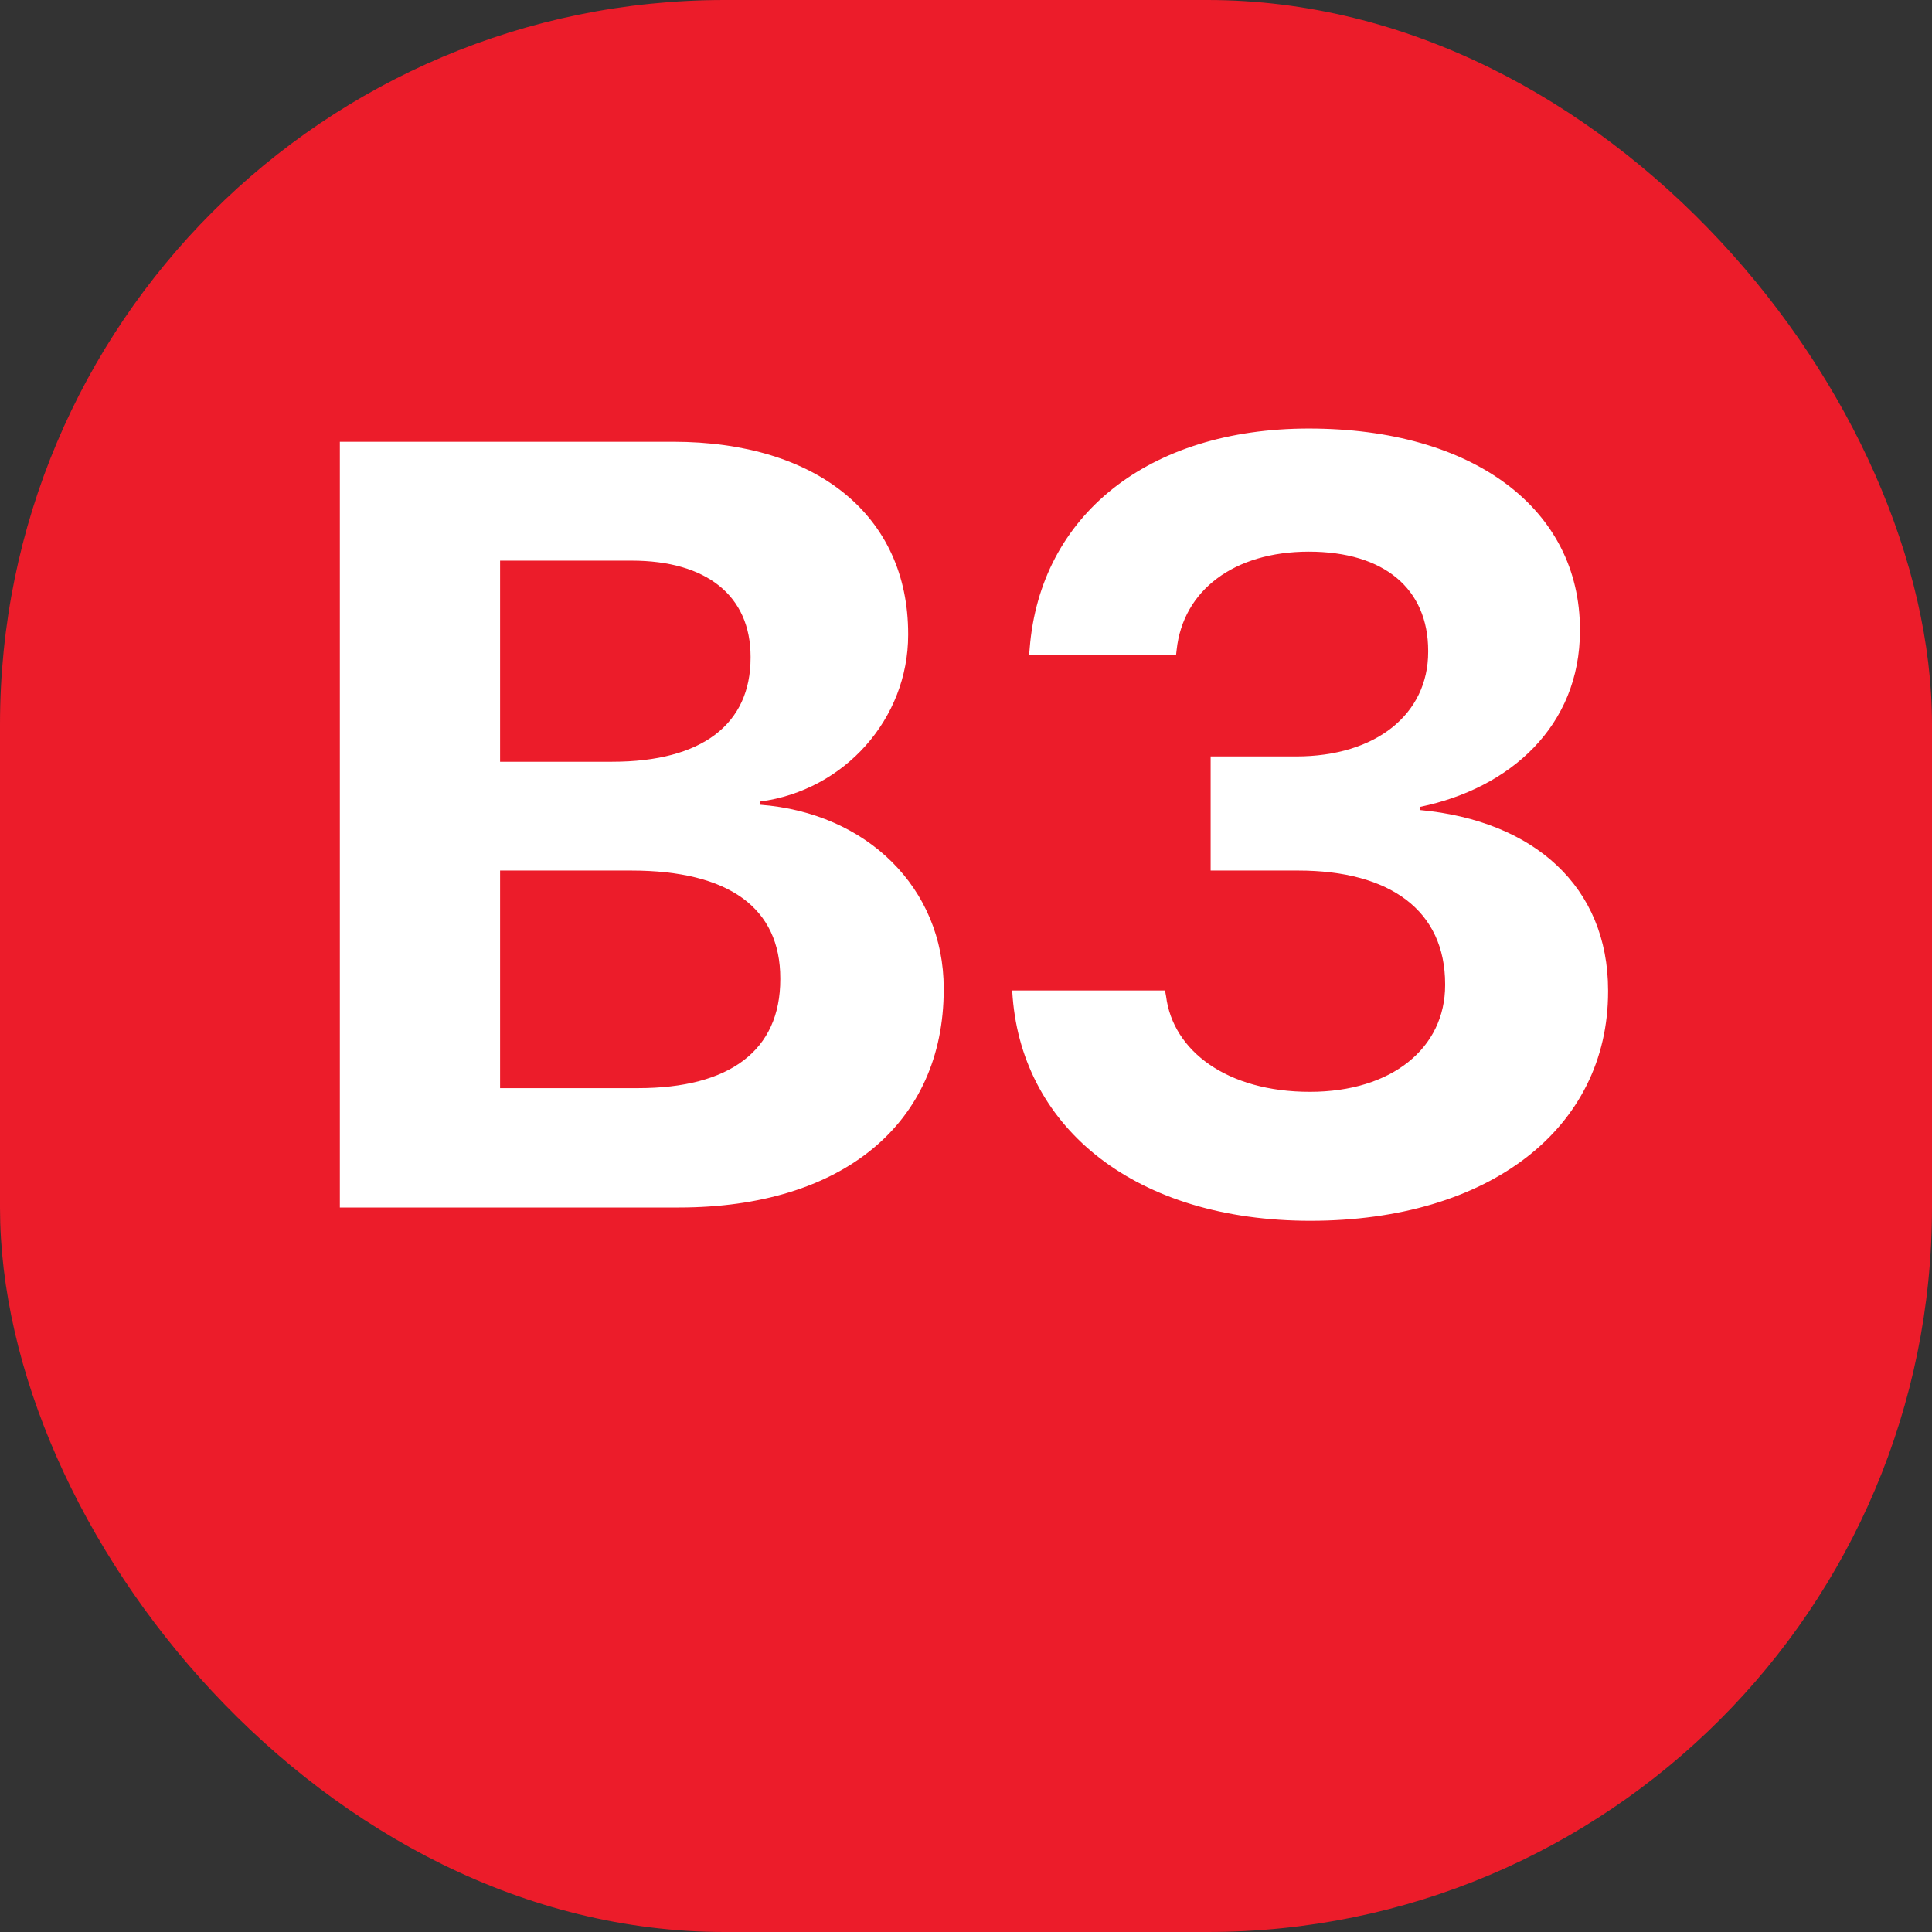 <svg width="32" height="32" viewBox="0 0 32 32" fill="none" xmlns="http://www.w3.org/2000/svg">
<rect x="0" y="0" width="32" height="32" fill="#333333" stroke="none"/>
<rect width="32" height="32" rx="12" fill="#EC1C2A"/>
<path d="M5.629 20H11.245C13.952 20 15.631 18.611 15.631 16.388V16.37C15.631 14.709 14.356 13.461 12.59 13.329V13.276C13.987 13.092 15.042 11.905 15.042 10.517V10.499C15.042 8.548 13.539 7.317 11.148 7.317H5.629V20ZM10.463 9.286C11.702 9.286 12.432 9.866 12.432 10.877V10.895C12.432 11.993 11.632 12.617 10.138 12.617H8.283V9.286H10.463ZM10.454 14.419C12.08 14.419 12.924 15.043 12.924 16.203V16.221C12.924 17.398 12.089 18.023 10.568 18.023H8.283V14.419H10.454ZM21.704 20.22C24.666 20.22 26.635 18.69 26.635 16.423V16.405C26.635 14.683 25.404 13.593 23.523 13.417V13.364C25.009 13.057 26.169 12.028 26.169 10.446V10.429C26.169 8.434 24.411 7.098 21.678 7.098C19.015 7.098 17.23 8.539 17.055 10.736L17.046 10.842H19.48L19.489 10.763C19.595 9.778 20.439 9.137 21.678 9.137C22.926 9.137 23.655 9.752 23.655 10.78V10.798C23.655 11.826 22.794 12.529 21.467 12.529H20.052V14.419H21.502C23.031 14.419 23.936 15.087 23.936 16.3V16.317C23.936 17.355 23.058 18.084 21.695 18.084C20.324 18.084 19.428 17.407 19.314 16.502L19.296 16.405H16.765L16.773 16.52C16.949 18.708 18.83 20.22 21.704 20.22Z" fill="white"/>
</svg>
